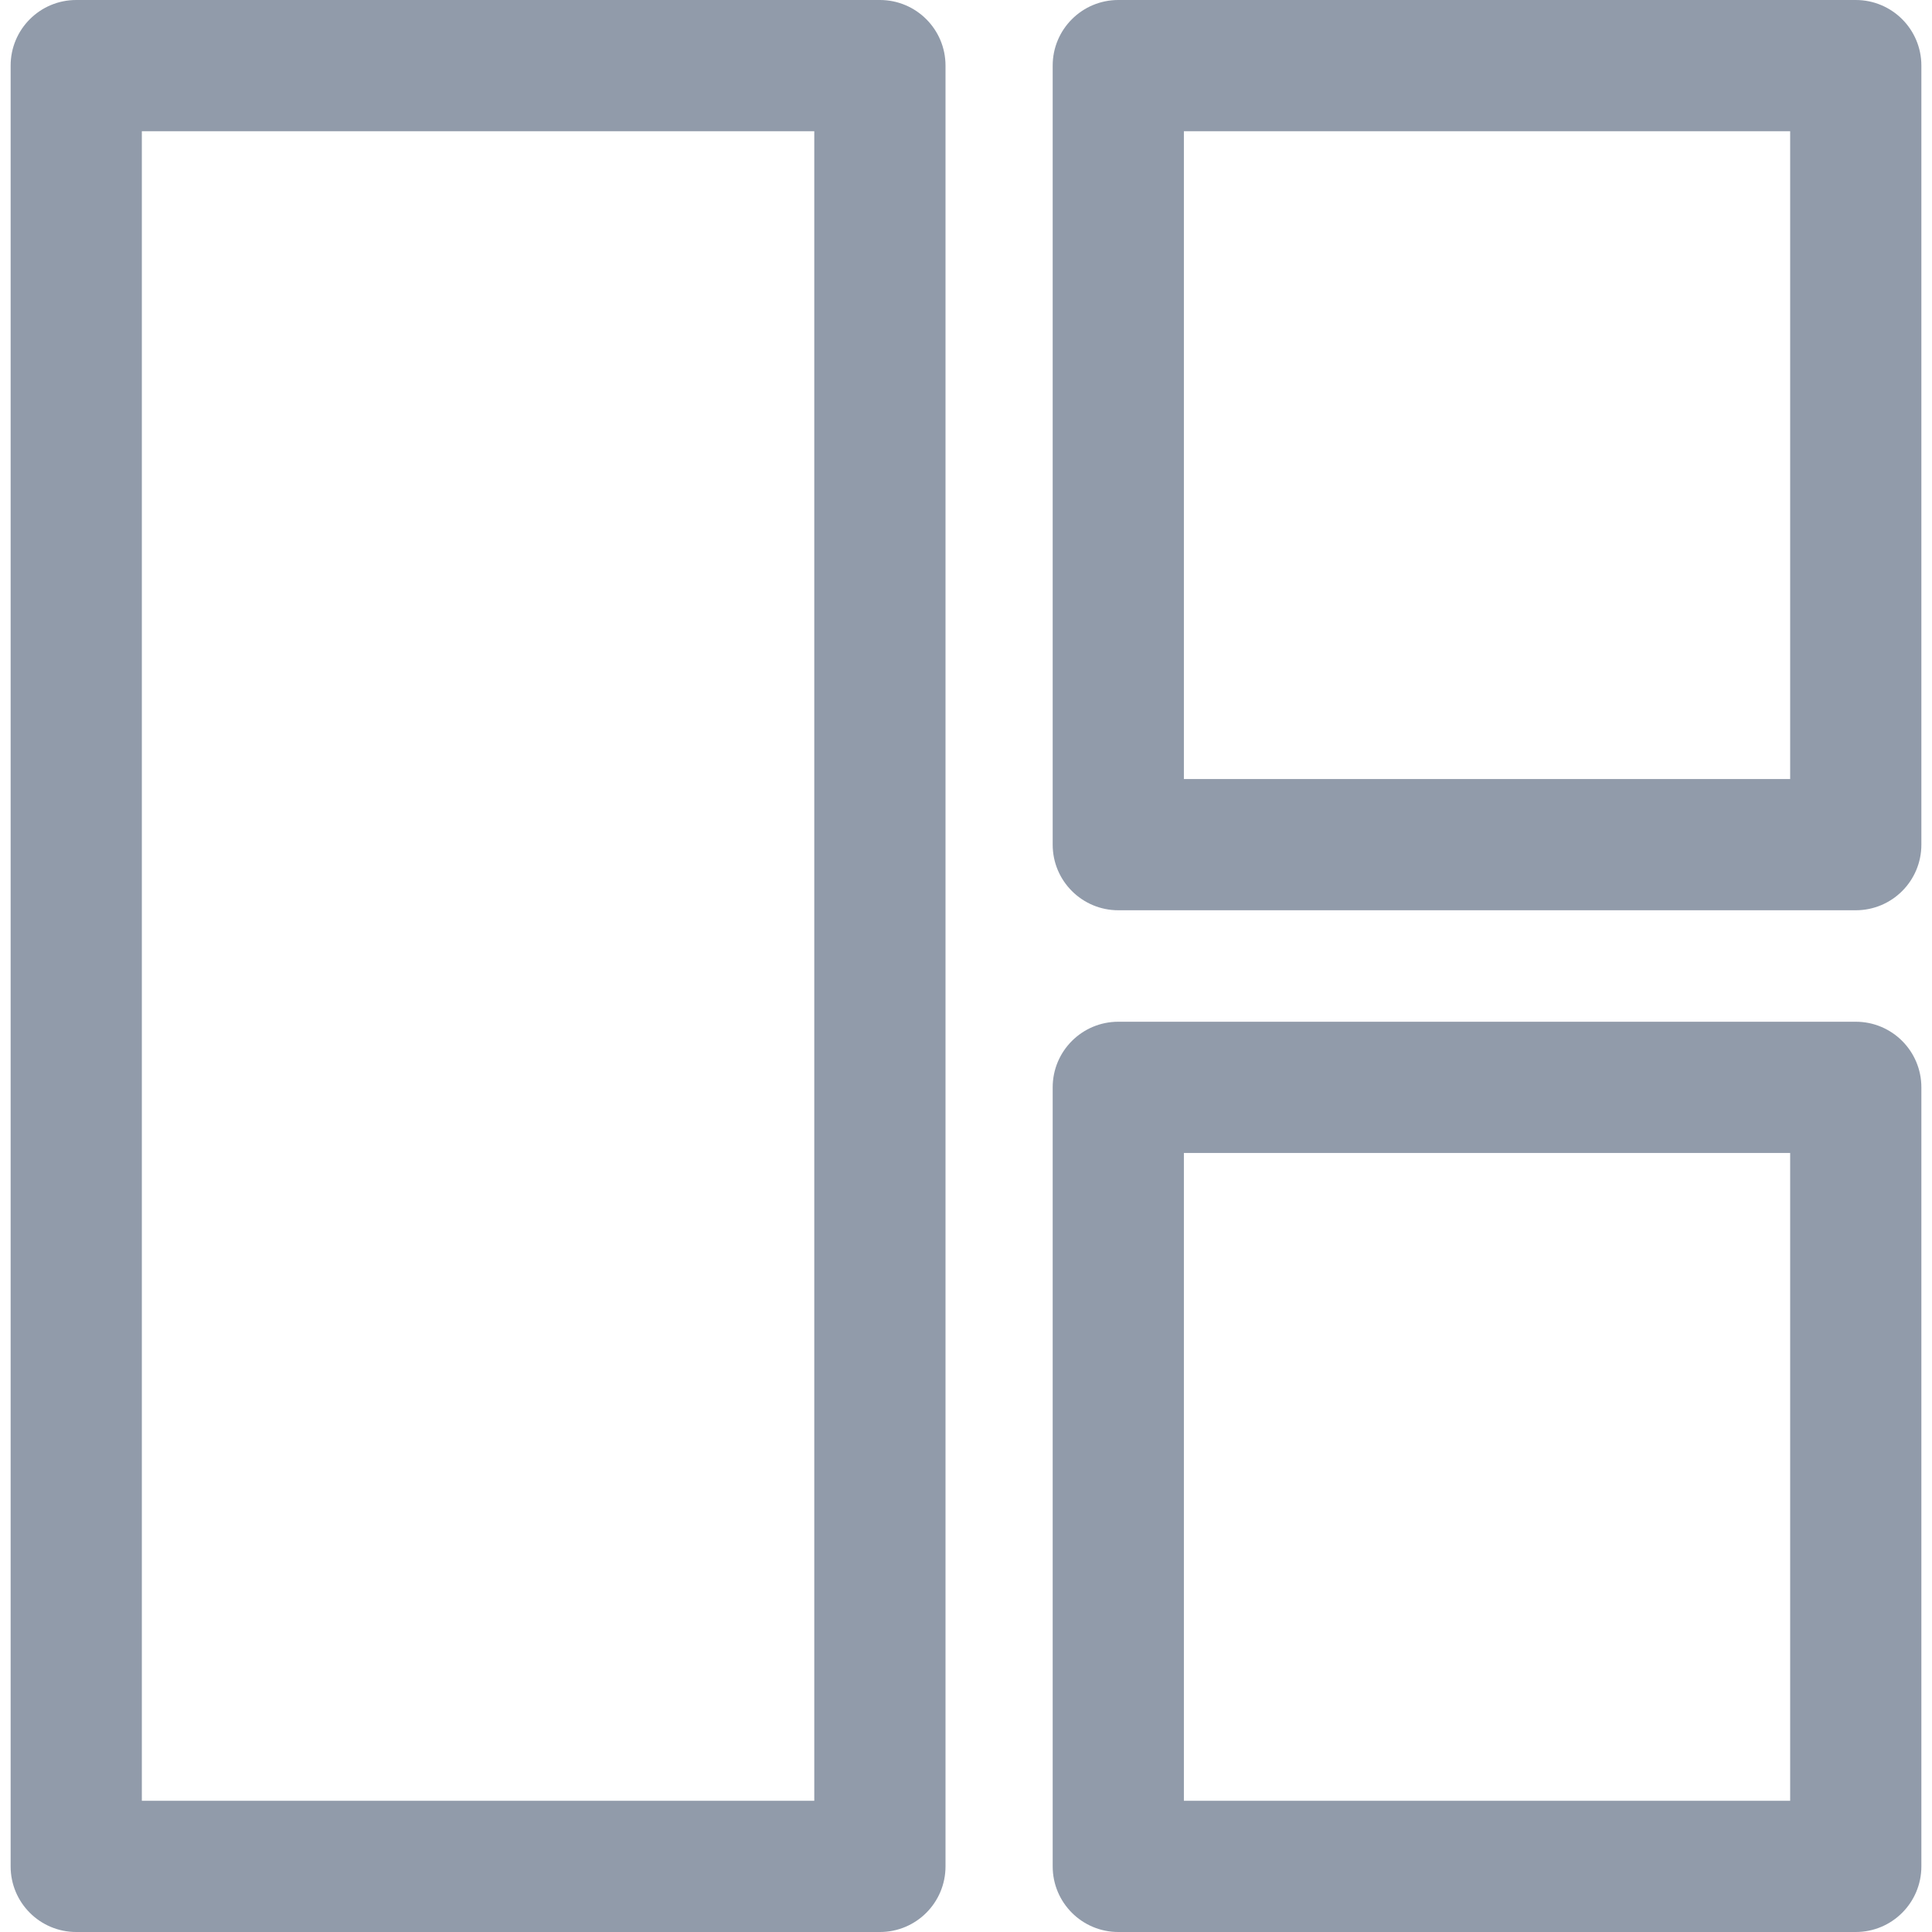 <?xml version="1.0" encoding="iso-8859-1"?>
<!-- Generator: Adobe Illustrator 18.0.0, SVG Export Plug-In . SVG Version: 6.00 Build 0)  -->
<!DOCTYPE svg PUBLIC "-//W3C//DTD SVG 1.1//EN" "http://www.w3.org/Graphics/SVG/1.1/DTD/svg11.dtd">
<svg fill="#919baa" version="1.1" id="Capa_1" xmlns="http://www.w3.org/2000/svg" xmlns:xlink="http://www.w3.org/1999/xlink" x="0px" y="0px"
	 viewBox="0 0 486.359 486.359" style="enable-background:new 0 0 486.359 486.359;" xml:space="preserve">
<g>
	<path d="M221.501,0H19.191C10.061,0,2.677,7.387,2.677,16.514v453.33c0,9.129,7.384,16.516,16.515,16.516h202.31
		c9.13,0,16.519-7.387,16.519-16.516V16.514C238.02,7.387,230.631,0,221.501,0z M204.986,453.328H35.707V33.029h169.279V453.328z"/>
	<path d="M467.168,0H281.516c-9.112,0-16.515,7.387-16.515,16.514v196.119c0,9.127,7.403,16.514,16.515,16.514h185.652
		c9.125,0,16.515-7.387,16.515-16.514V16.514C483.683,7.387,476.293,0,467.168,0z M450.653,196.117H298.031V33.029h152.622V196.117z
		"/>
	<path d="M467.168,257.211H281.516c-9.112,0-16.515,7.387-16.515,16.516v196.117c0,9.129,7.403,16.516,16.515,16.516h185.652
		c9.125,0,16.515-7.387,16.515-16.516V273.727C483.683,264.598,476.293,257.211,467.168,257.211z M450.653,453.328H298.031V290.24
		h152.622V453.328z"/>
</g>
<g>
</g>
<g>
</g>
<g>
</g>
<g>
</g>
<g>
</g>
<g>
</g>
<g>
</g>
<g>
</g>
<g>
</g>
<g>
</g>
<g>
</g>
<g>
</g>
<g>
</g>
<g>
</g>
<g>
</g>
</svg>
